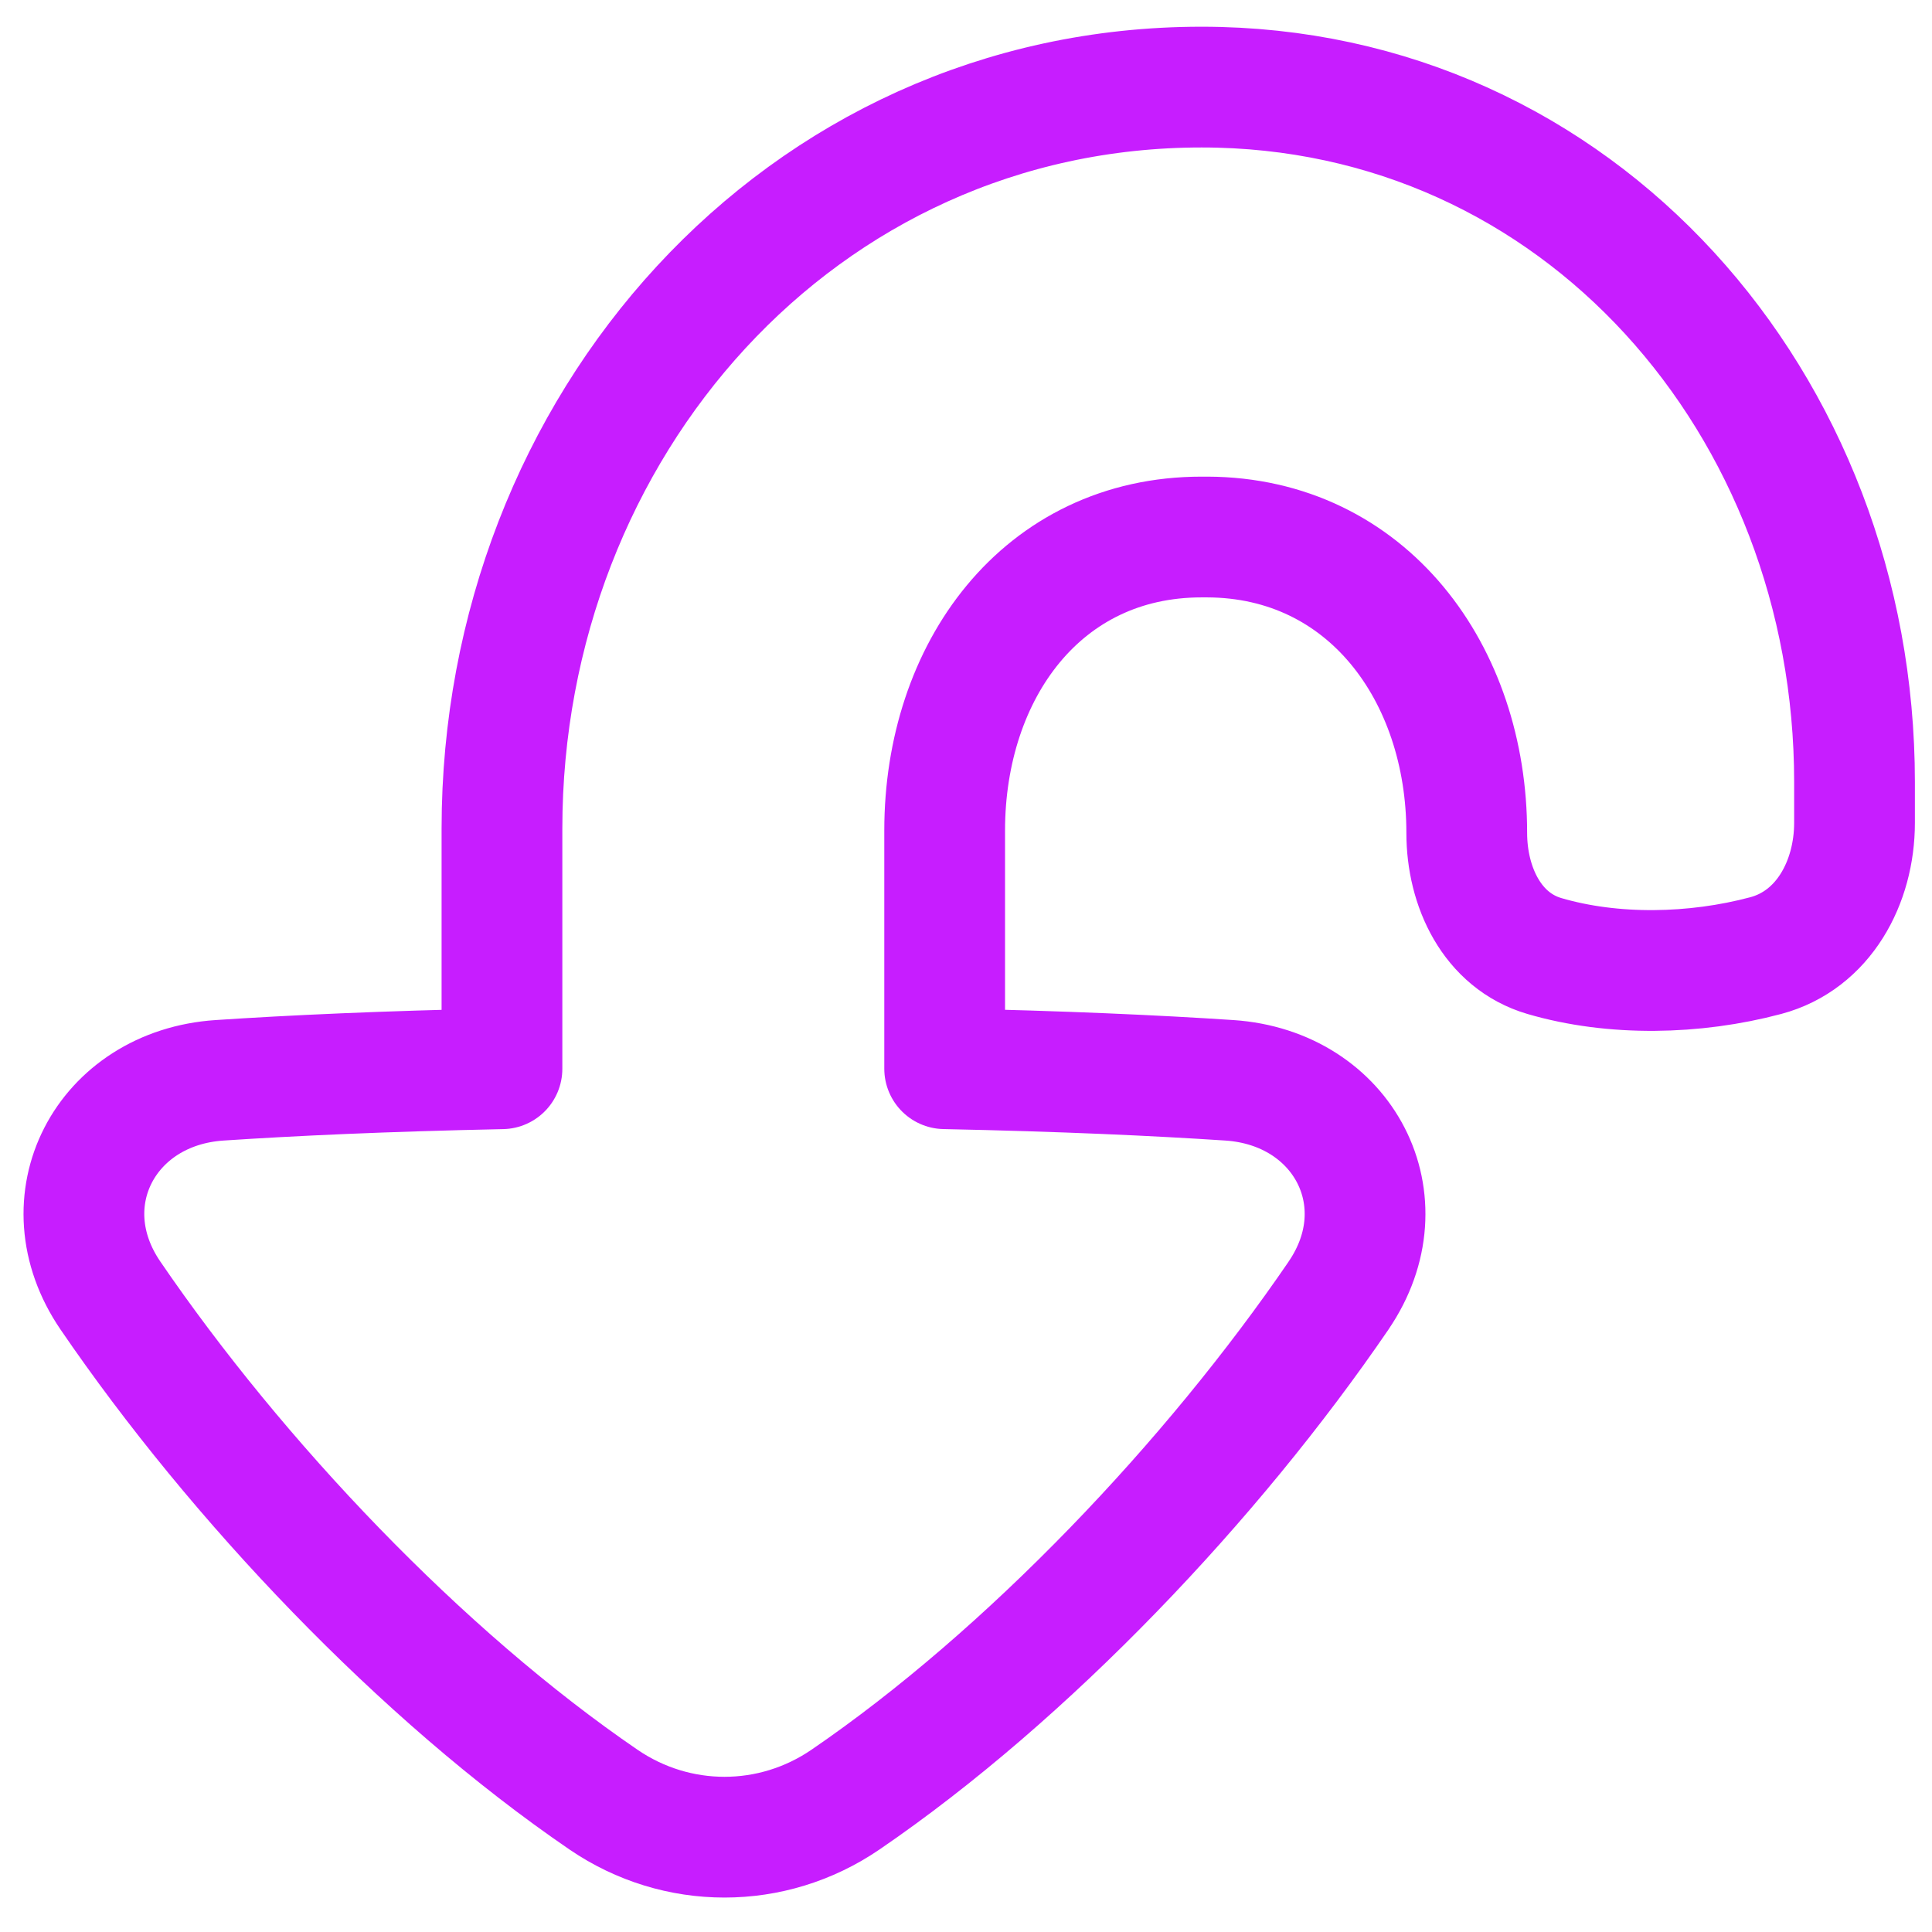 <svg xmlns="http://www.w3.org/2000/svg" fill="none" viewBox="0 0 48 48" id="Arrow-Turn-Down-Large--Streamline-Plump-Neon">
  <desc>
    Arrow Turn Down Large Streamline Icon: https://streamlinehq.com
  </desc>
  <g id="triangle-arrow-turn-down-left-large--arrow-bend-curve-change-direction-return-down-large-head">
    <path id="Vector" stroke="#c71dff" stroke-linecap="round" stroke-linejoin="round" d="M33.255 32.188c1.603 -2.345 0.124 -5.159 -2.711 -5.348 -1.799 -0.119 -4.121 -0.227 -7.074 -0.288V20.634c0 -3.966 2.418 -7.292 6.383 -7.292l0.142 0c3.971 0.014 6.446 3.38 6.446 7.351 0 1.345 0.634 2.678 1.925 3.058 1.711 0.503 3.739 0.461 5.502 -0.009 1.435 -0.382 2.207 -1.816 2.207 -3.301v-1.013c0 -9.373 -6.848 -17.264 -16.221 -17.264 -9.979 0 -17.383 8.442 -17.383 18.422v5.967c-2.926 0.061 -5.229 0.168 -7.016 0.287 -2.834 0.188 -4.314 3.002 -2.711 5.348C5.878 36.776 10.467 41.619 14.995 44.712c1.819 1.243 4.19 1.243 6.009 0 4.527 -3.093 9.117 -7.936 12.252 -12.524Z" stroke-width="3"></path>
  </g>
</svg>
